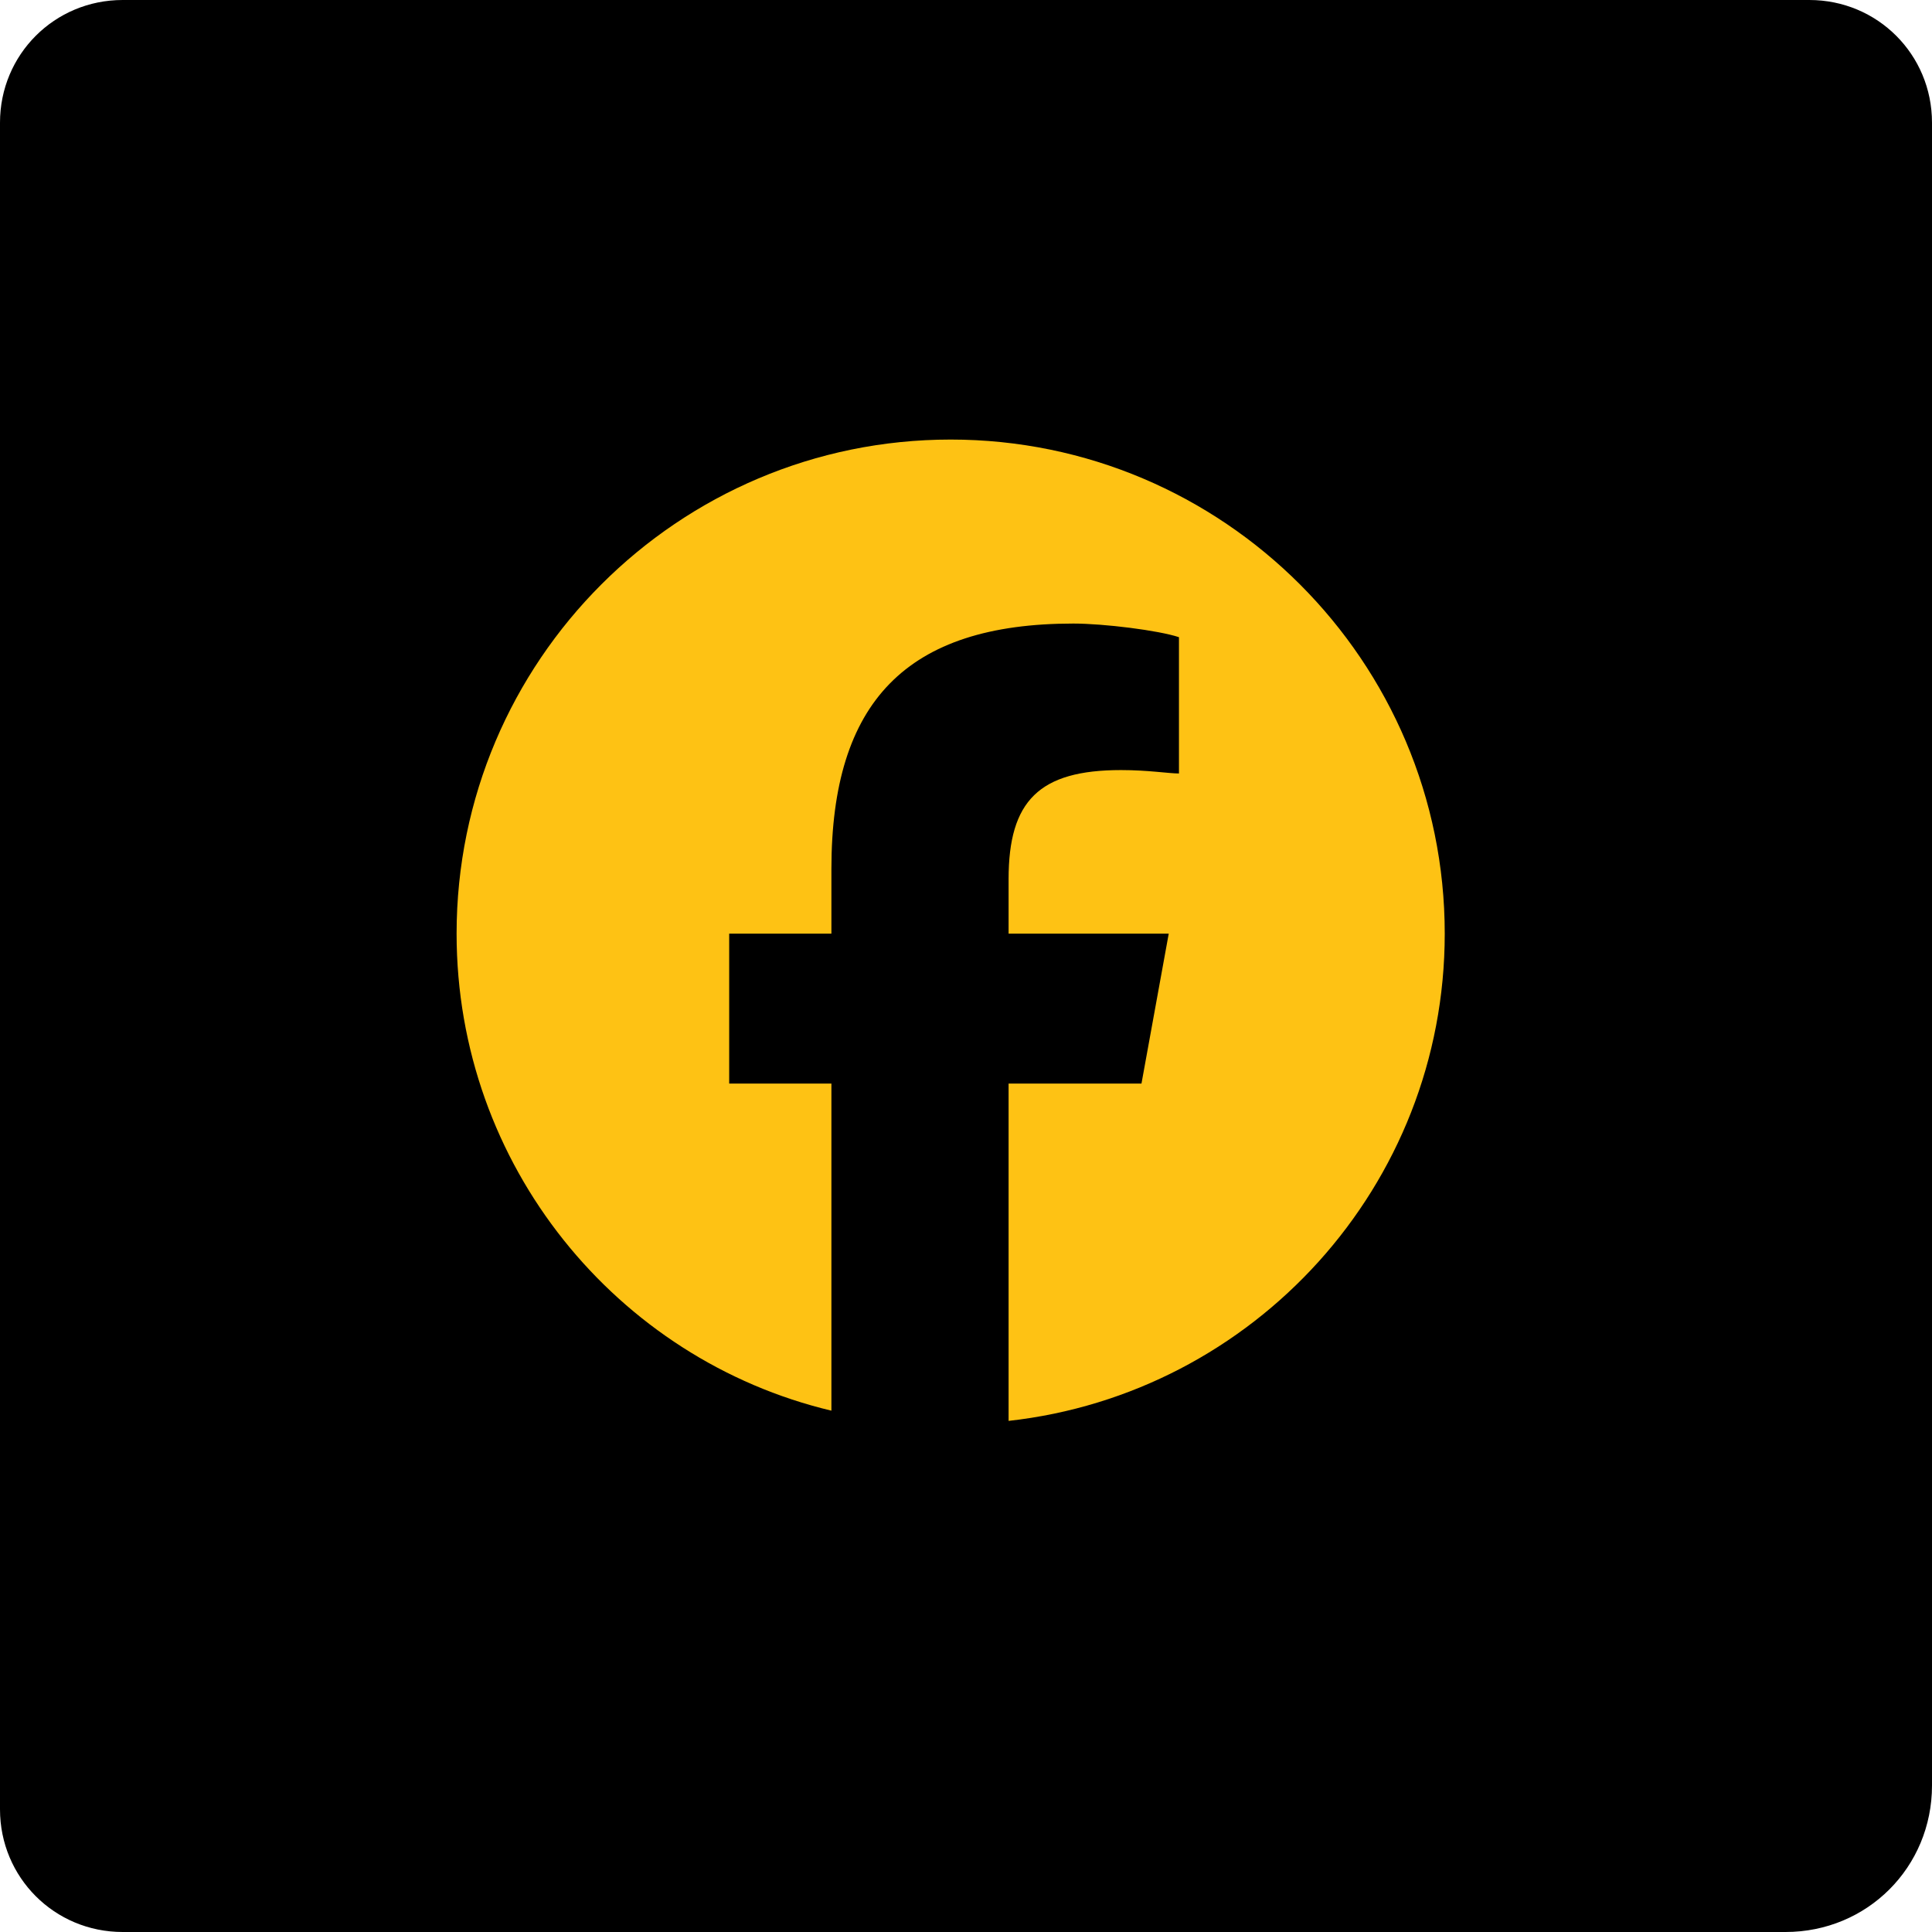 <?xml version="1.0" encoding="utf-8"?>
<!-- Generator: Adobe Illustrator 28.0.0, SVG Export Plug-In . SVG Version: 6.00 Build 0)  -->
<svg version="1.1" xmlns="http://www.w3.org/2000/svg" xmlns:xlink="http://www.w3.org/1999/xlink" x="0px" y="0px"
	 viewBox="0 0 56.7 56.7" style="enable-background:new 0 0 56.7 56.7;" xml:space="preserve">
<style type="text/css">
	.st0{fill:none;stroke:#FFC20E;stroke-miterlimit:10;}
	.st1{fill:none;stroke:#FFC20E;stroke-linecap:round;stroke-linejoin:round;stroke-miterlimit:10;}
	.st2{fill:none;stroke:#FFC20E;stroke-linecap:round;stroke-linejoin:round;}
	.st3{fill:#FFC20E;}
	.st4{fill:#FFFFFF;stroke:#FFC20E;stroke-width:0.5;stroke-linecap:round;stroke-linejoin:round;stroke-miterlimit:10;}
	.st5{fill:none;stroke:#FFC20E;stroke-width:0.5;stroke-linecap:round;stroke-linejoin:round;stroke-miterlimit:10;}
	.st6{stroke:#FFC20E;stroke-linecap:round;stroke-linejoin:round;stroke-miterlimit:10;}
	.st7{fill:#FFC20E;stroke:#FFC20E;stroke-linecap:round;stroke-linejoin:round;stroke-miterlimit:10;}
	.st8{fill:#FFC20E;stroke:#FFC20E;stroke-miterlimit:10;}
	.st9{fill:#FEC214;}
	.st10{fill:#FFC20E;stroke:#FFC20E;stroke-width:0.8;stroke-linecap:round;stroke-linejoin:round;stroke-miterlimit:10;}
	.st11{fill:none;stroke:#FFC20E;stroke-width:0.8;stroke-linecap:round;stroke-linejoin:round;stroke-miterlimit:10;}
	.st12{fill:none;stroke:#FFC20E;stroke-width:2;stroke-linecap:round;stroke-linejoin:round;stroke-miterlimit:10;}
	.st13{fill:none;stroke:#FFC20E;stroke-width:0.25;stroke-linecap:round;stroke-linejoin:round;stroke-miterlimit:10;}
	.st14{fill:none;stroke:#FFFFFF;stroke-linecap:round;stroke-linejoin:round;stroke-miterlimit:10;}
	.st15{fill:none;stroke:#FFFFFF;stroke-linecap:round;stroke-linejoin:round;}
	.st16{fill:none;stroke:#FFFFFF;stroke-linecap:round;stroke-linejoin:round;stroke-dasharray:5.469,4.557;}
	.st17{fill:#FFC20E;stroke:#FFC20E;stroke-width:0.5;stroke-linecap:round;stroke-linejoin:round;stroke-miterlimit:10;}
	.st18{fill:none;stroke:#000000;stroke-miterlimit:10;}
	.st19{fill:#CF2026;stroke:#000000;stroke-miterlimit:10;}
	.st20{stroke:#000000;stroke-miterlimit:10;}
	.st21{fill:#E57625;stroke:#000000;stroke-miterlimit:10;}
	.st22{fill:#FFD108;stroke:#000000;stroke-miterlimit:10;}
	.st23{fill:#50B848;stroke:#000000;stroke-miterlimit:10;}
	.st24{fill:none;stroke:#FFC20E;stroke-width:0.5;stroke-linecap:round;stroke-linejoin:round;}
	.st25{fill:none;stroke:#FFC20E;stroke-width:0.5;stroke-linecap:round;stroke-linejoin:round;stroke-dasharray:2.056,2.056;}
	.st26{fill:none;stroke:#FFC20E;stroke-linejoin:round;stroke-miterlimit:10;}
	.st27{fill:none;stroke:#FFC20E;stroke-linecap:round;stroke-miterlimit:10;}
	.st28{fill:none;stroke:#FEC214;stroke-miterlimit:10;}
	.st29{fill:#FEC214;stroke:#FEC214;stroke-miterlimit:10;}
	.st30{fill:none;}
	.st31{fill:none;stroke:#FEC214;stroke-width:2;stroke-miterlimit:10;}
	.st32{fill:none;stroke:#FFC20E;stroke-width:0.8;stroke-linecap:round;stroke-linejoin:round;}
	.st33{fill:url(#SVGID_1_);}
	.st34{fill:none;stroke:#FEC214;stroke-width:0.25;stroke-miterlimit:10;}
	.st35{fill:none;stroke:#FFC20E;stroke-width:0.5;stroke-miterlimit:10;}
	.st36{fill:none;stroke:#FFC20E;stroke-width:0.25;stroke-miterlimit:10;}
	.st37{clip-path:url(#SVGID_00000155138090431650036530000013343082628511953065_);}
	.st38{fill:none;stroke:#000000;stroke-width:0.5;stroke-linecap:round;stroke-linejoin:round;stroke-miterlimit:10;}
	.st39{fill:none;stroke:#FFC20E;stroke-width:0.5;stroke-miterlimit:10;stroke-dasharray:0.947,0.947;}
	.st40{fill:none;stroke:#FFC20E;stroke-width:0.5;stroke-linecap:round;stroke-miterlimit:10;}
	.st41{fill:none;stroke:#FFC20E;stroke-width:0.25;stroke-linecap:round;stroke-miterlimit:10;}
	.st42{fill:none;stroke:#FFC20E;stroke-width:0.5;stroke-linecap:round;stroke-linejoin:round;stroke-dasharray:3.804,3.804;}
	.st43{fill:none;stroke:#FFC20E;stroke-width:0.5;stroke-linecap:round;stroke-linejoin:round;stroke-dasharray:4.083,4.083;}
	.st44{fill:#E6B00F;}
	.st45{fill:#FFD400;}
	.st46{fill:none;stroke:#FFFFFF;stroke-width:0.5;stroke-linecap:round;stroke-linejoin:round;stroke-miterlimit:10;}
	.st47{fill:none;stroke:#FFC20E;stroke-width:0.4;stroke-miterlimit:10;}
	.st48{fill:#FFC20E;stroke:#FFC20E;stroke-width:0.4;stroke-miterlimit:10;}
	.st49{fill:#FFFFFF;}
	.st50{clip-path:url(#SVGID_00000027586645614219520310000011656113033422484370_);fill:#EB3E26;}
	.st51{clip-path:url(#SVGID_00000027586645614219520310000011656113033422484370_);fill:#EB5326;}
	.st52{clip-path:url(#SVGID_00000027586645614219520310000011656113033422484370_);fill:#EC6527;}
	.st53{clip-path:url(#SVGID_00000027586645614219520310000011656113033422484370_);fill:#EB7426;}
	.st54{clip-path:url(#SVGID_00000027586645614219520310000011656113033422484370_);fill:#E58327;}
	.st55{clip-path:url(#SVGID_00000027586645614219520310000011656113033422484370_);fill:#E39025;}
	.st56{clip-path:url(#SVGID_00000027586645614219520310000011656113033422484370_);fill:#E39E27;}
	.st57{clip-path:url(#SVGID_00000027586645614219520310000011656113033422484370_);fill:#E1AB26;}
	.st58{clip-path:url(#SVGID_00000027586645614219520310000011656113033422484370_);fill:#DBC525;}
	.st59{clip-path:url(#SVGID_00000027586645614219520310000011656113033422484370_);fill:#D9D324;}
	.st60{clip-path:url(#SVGID_00000027586645614219520310000011656113033422484370_);fill:#D6DF28;}
</style>
<g id="Layer_1">
	<path d="M52.4,56.7H3.6c-2,0-3.6-1.6-3.6-3.6V3.6C0,1.6,1.6,0,3.6,0h49.5c2,0,3.6,1.6,3.6,3.6v48.8C56.7,54.8,54.8,56.7,52.4,56.7z
		"/>
	<g id="Logo">
		<path id="Initiator" class="st9" d="M42.4,27.4c0-8-6.5-14.5-14.5-14.5s-14.5,6.5-14.5,14.5c0,6.8,4.7,12.5,11,14v-9.6h-3v-4.4h3
			v-1.9c0-4.9,2.2-7.2,7.1-7.2c0.9,0,2.5,0.2,3.1,0.4v4c-0.3,0-0.9-0.1-1.7-0.1c-2.4,0-3.3,0.9-3.3,3.2v1.6h4.7l-0.8,4.4h-3.9v9.9
			C36.8,40.9,42.4,34.8,42.4,27.4z"/>
		<path id="F" class="st30" d="M33.6,31.8l0.8-4.4h-4.7v-1.6c0-2.3,0.9-3.2,3.3-3.2c0.7,0,1.3,0,1.7,0.1v-4
			c-0.6-0.2-2.2-0.4-3.1-0.4c-4.8,0-7.1,2.3-7.1,7.2v1.9h-3v4.4h3v9.6c1.1,0.3,2.3,0.4,3.5,0.4c0.6,0,1.2,0,1.8-0.1v-9.9H33.6z"/>
	</g>
</g>
<g id="Layer_2">
</g>
<g id="Layer_3">
</g>
</svg>
